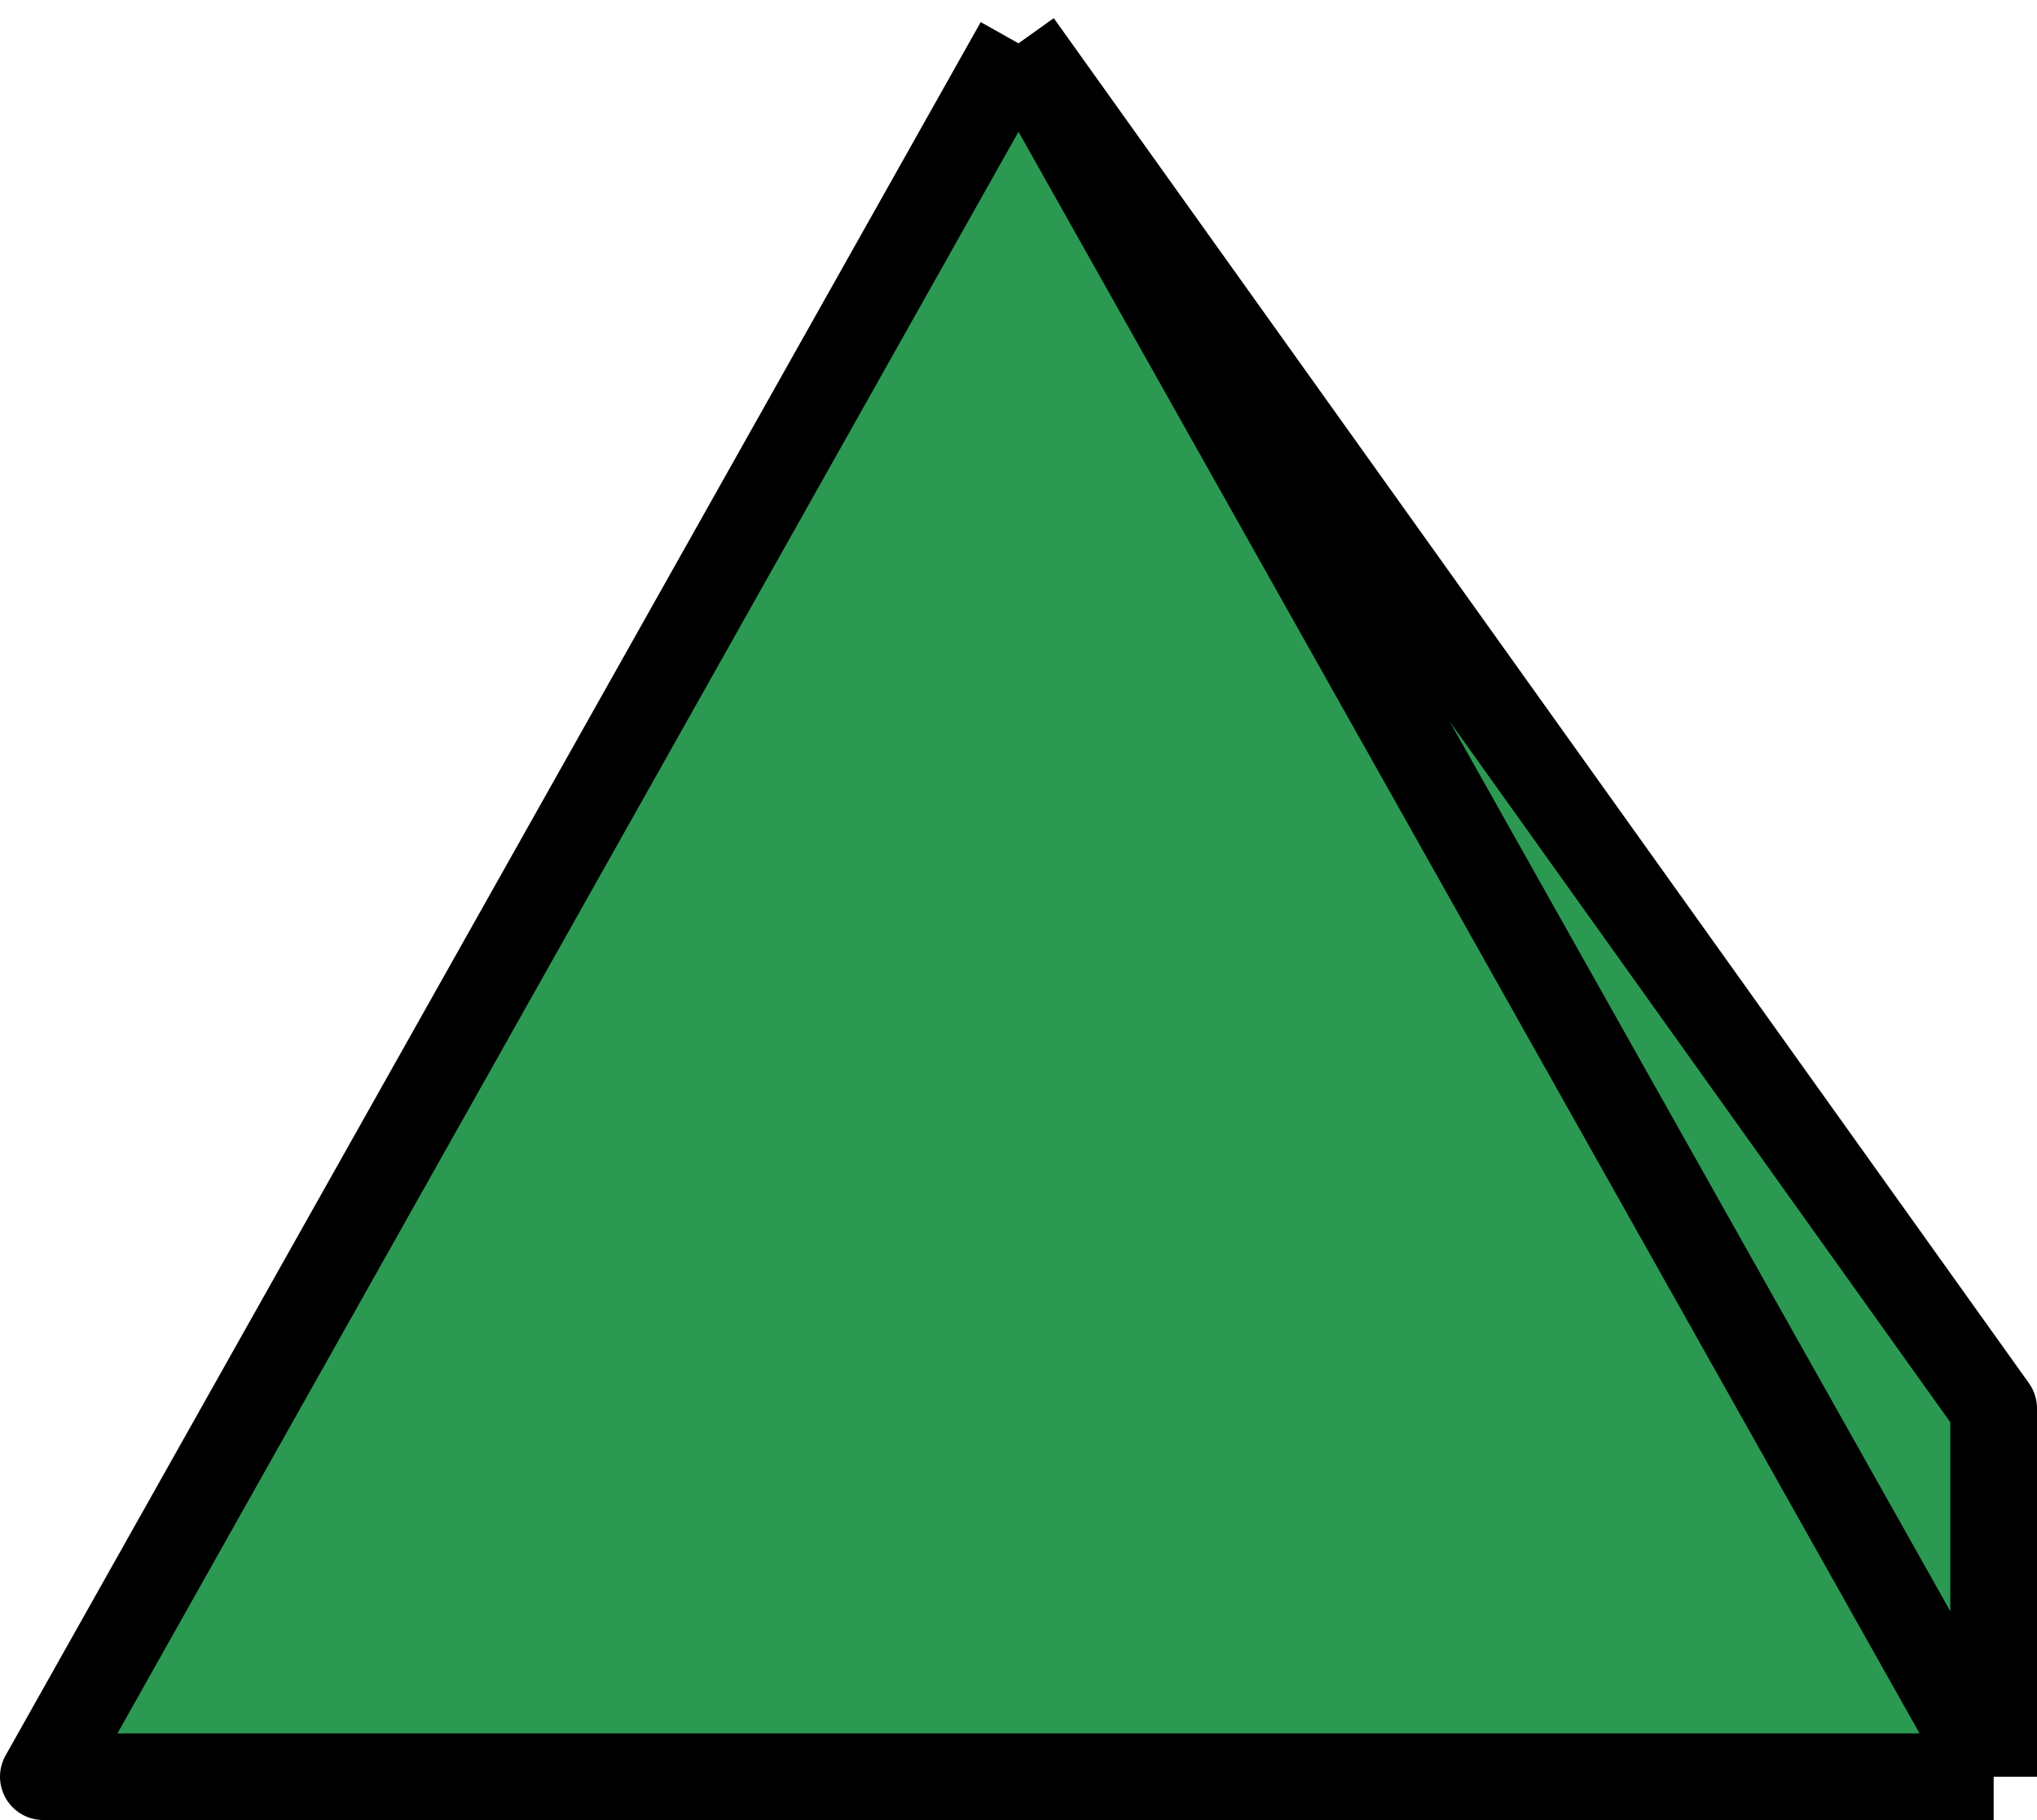 <svg width="47" height="42" viewBox="0 0 47 42" fill="none" xmlns="http://www.w3.org/2000/svg">
<path d="M1 41L23.5 1L46 32.5V41H1Z" fill="#2B9952"/>
<path d="M23.5 1L1 41H46M23.5 1L46 41M23.5 1L46 32.5V41" stroke="black" stroke-width="2" stroke-linejoin="round"/>
</svg>
